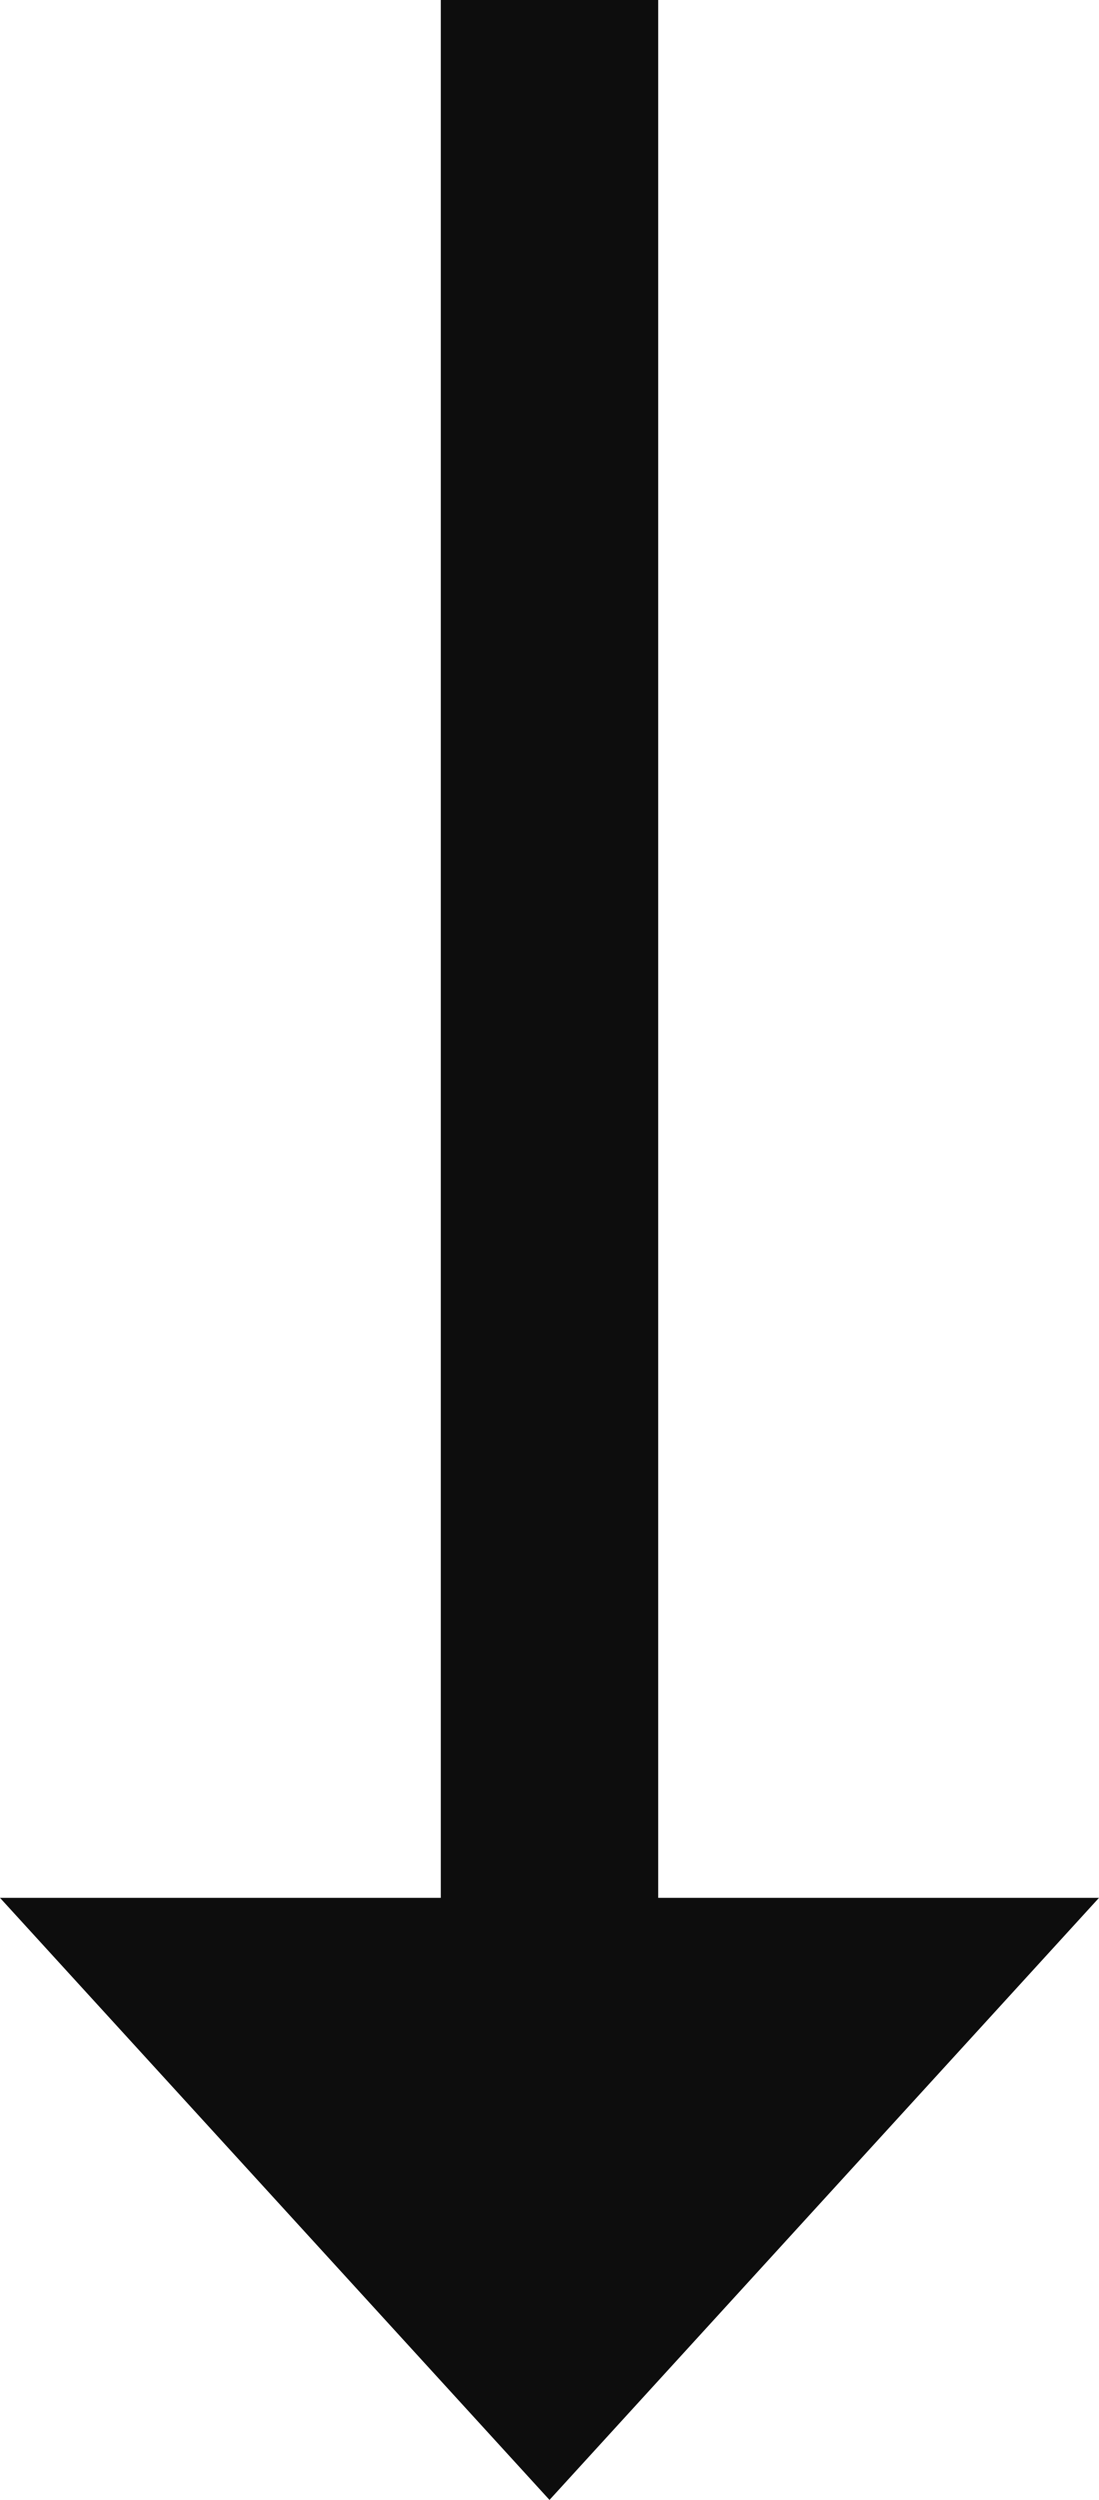 <svg width="11" height="25" viewBox="0 0 11 25" fill="none" xmlns="http://www.w3.org/2000/svg">
<path fill-rule="evenodd" clip-rule="evenodd" d="M4.412 0V18.979H0L5.5 25L11 18.979H6.588V0H4.412Z" fill="#0D0D0D"/>
</svg>
